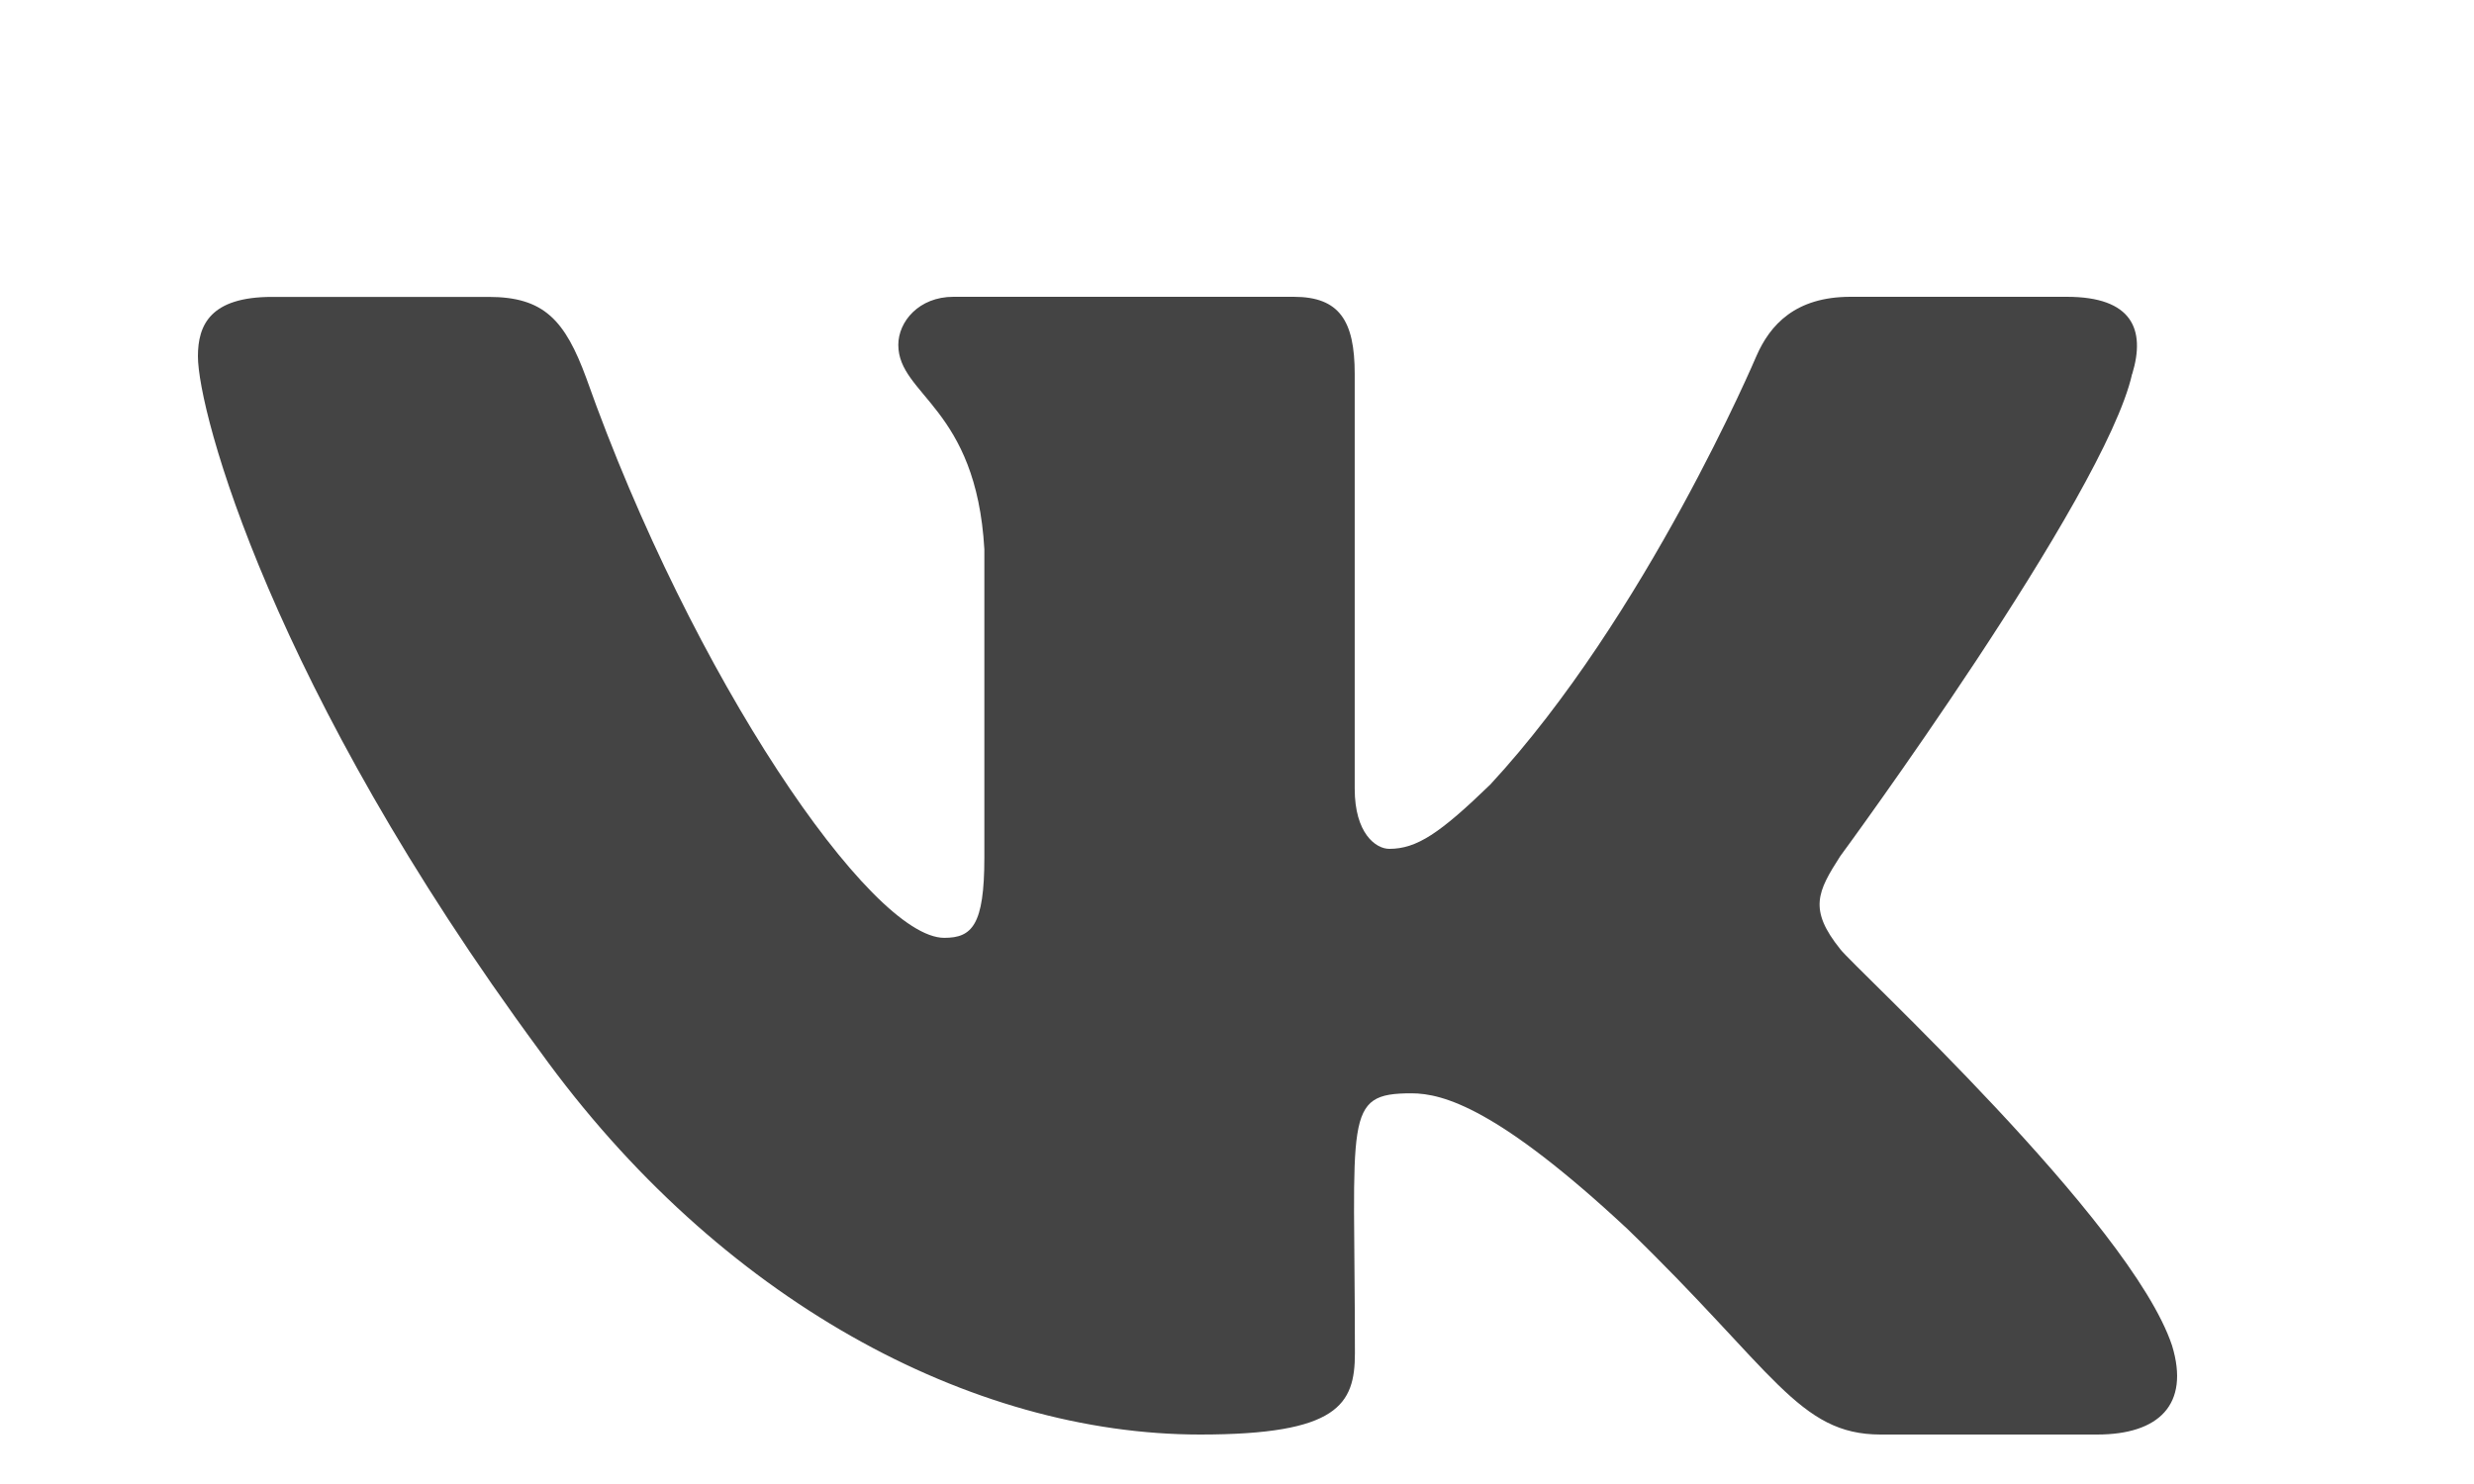 <svg width="50" height="30" viewBox="0 0 50 30" fill="none" xmlns="http://www.w3.org/2000/svg">
<path d="M37.193 19.189C36.546 18.384 36.731 18.026 37.193 17.306C37.201 17.298 42.54 10.027 43.09 7.561L43.093 7.559C43.366 6.66 43.093 6 41.771 6H37.398C36.285 6 35.771 6.567 35.496 7.201C35.496 7.201 33.269 12.455 30.119 15.86C29.102 16.845 28.633 17.16 28.078 17.16C27.804 17.16 27.379 16.845 27.379 15.946V7.559C27.379 6.481 27.067 6 26.146 6H19.269C18.57 6 18.155 6.503 18.155 6.971C18.155 7.993 19.73 8.228 19.894 11.103V17.341C19.894 18.707 19.642 18.959 19.084 18.959C17.597 18.959 13.989 13.684 11.85 7.646C11.419 6.475 10.997 6.002 9.875 6.002H5.5C4.252 6.002 4 6.568 4 7.203C4 8.323 5.487 13.894 10.914 21.254C14.53 26.278 19.624 29 24.257 29C27.043 29 27.383 28.395 27.383 27.355C27.383 22.555 27.131 22.102 28.526 22.102C29.172 22.102 30.286 22.417 32.886 24.84C35.858 27.714 36.346 29 38.01 29H42.383C43.63 29 44.261 28.395 43.898 27.203C43.066 24.694 37.446 19.534 37.193 19.189Z" fill="#444444"/>
</svg>
